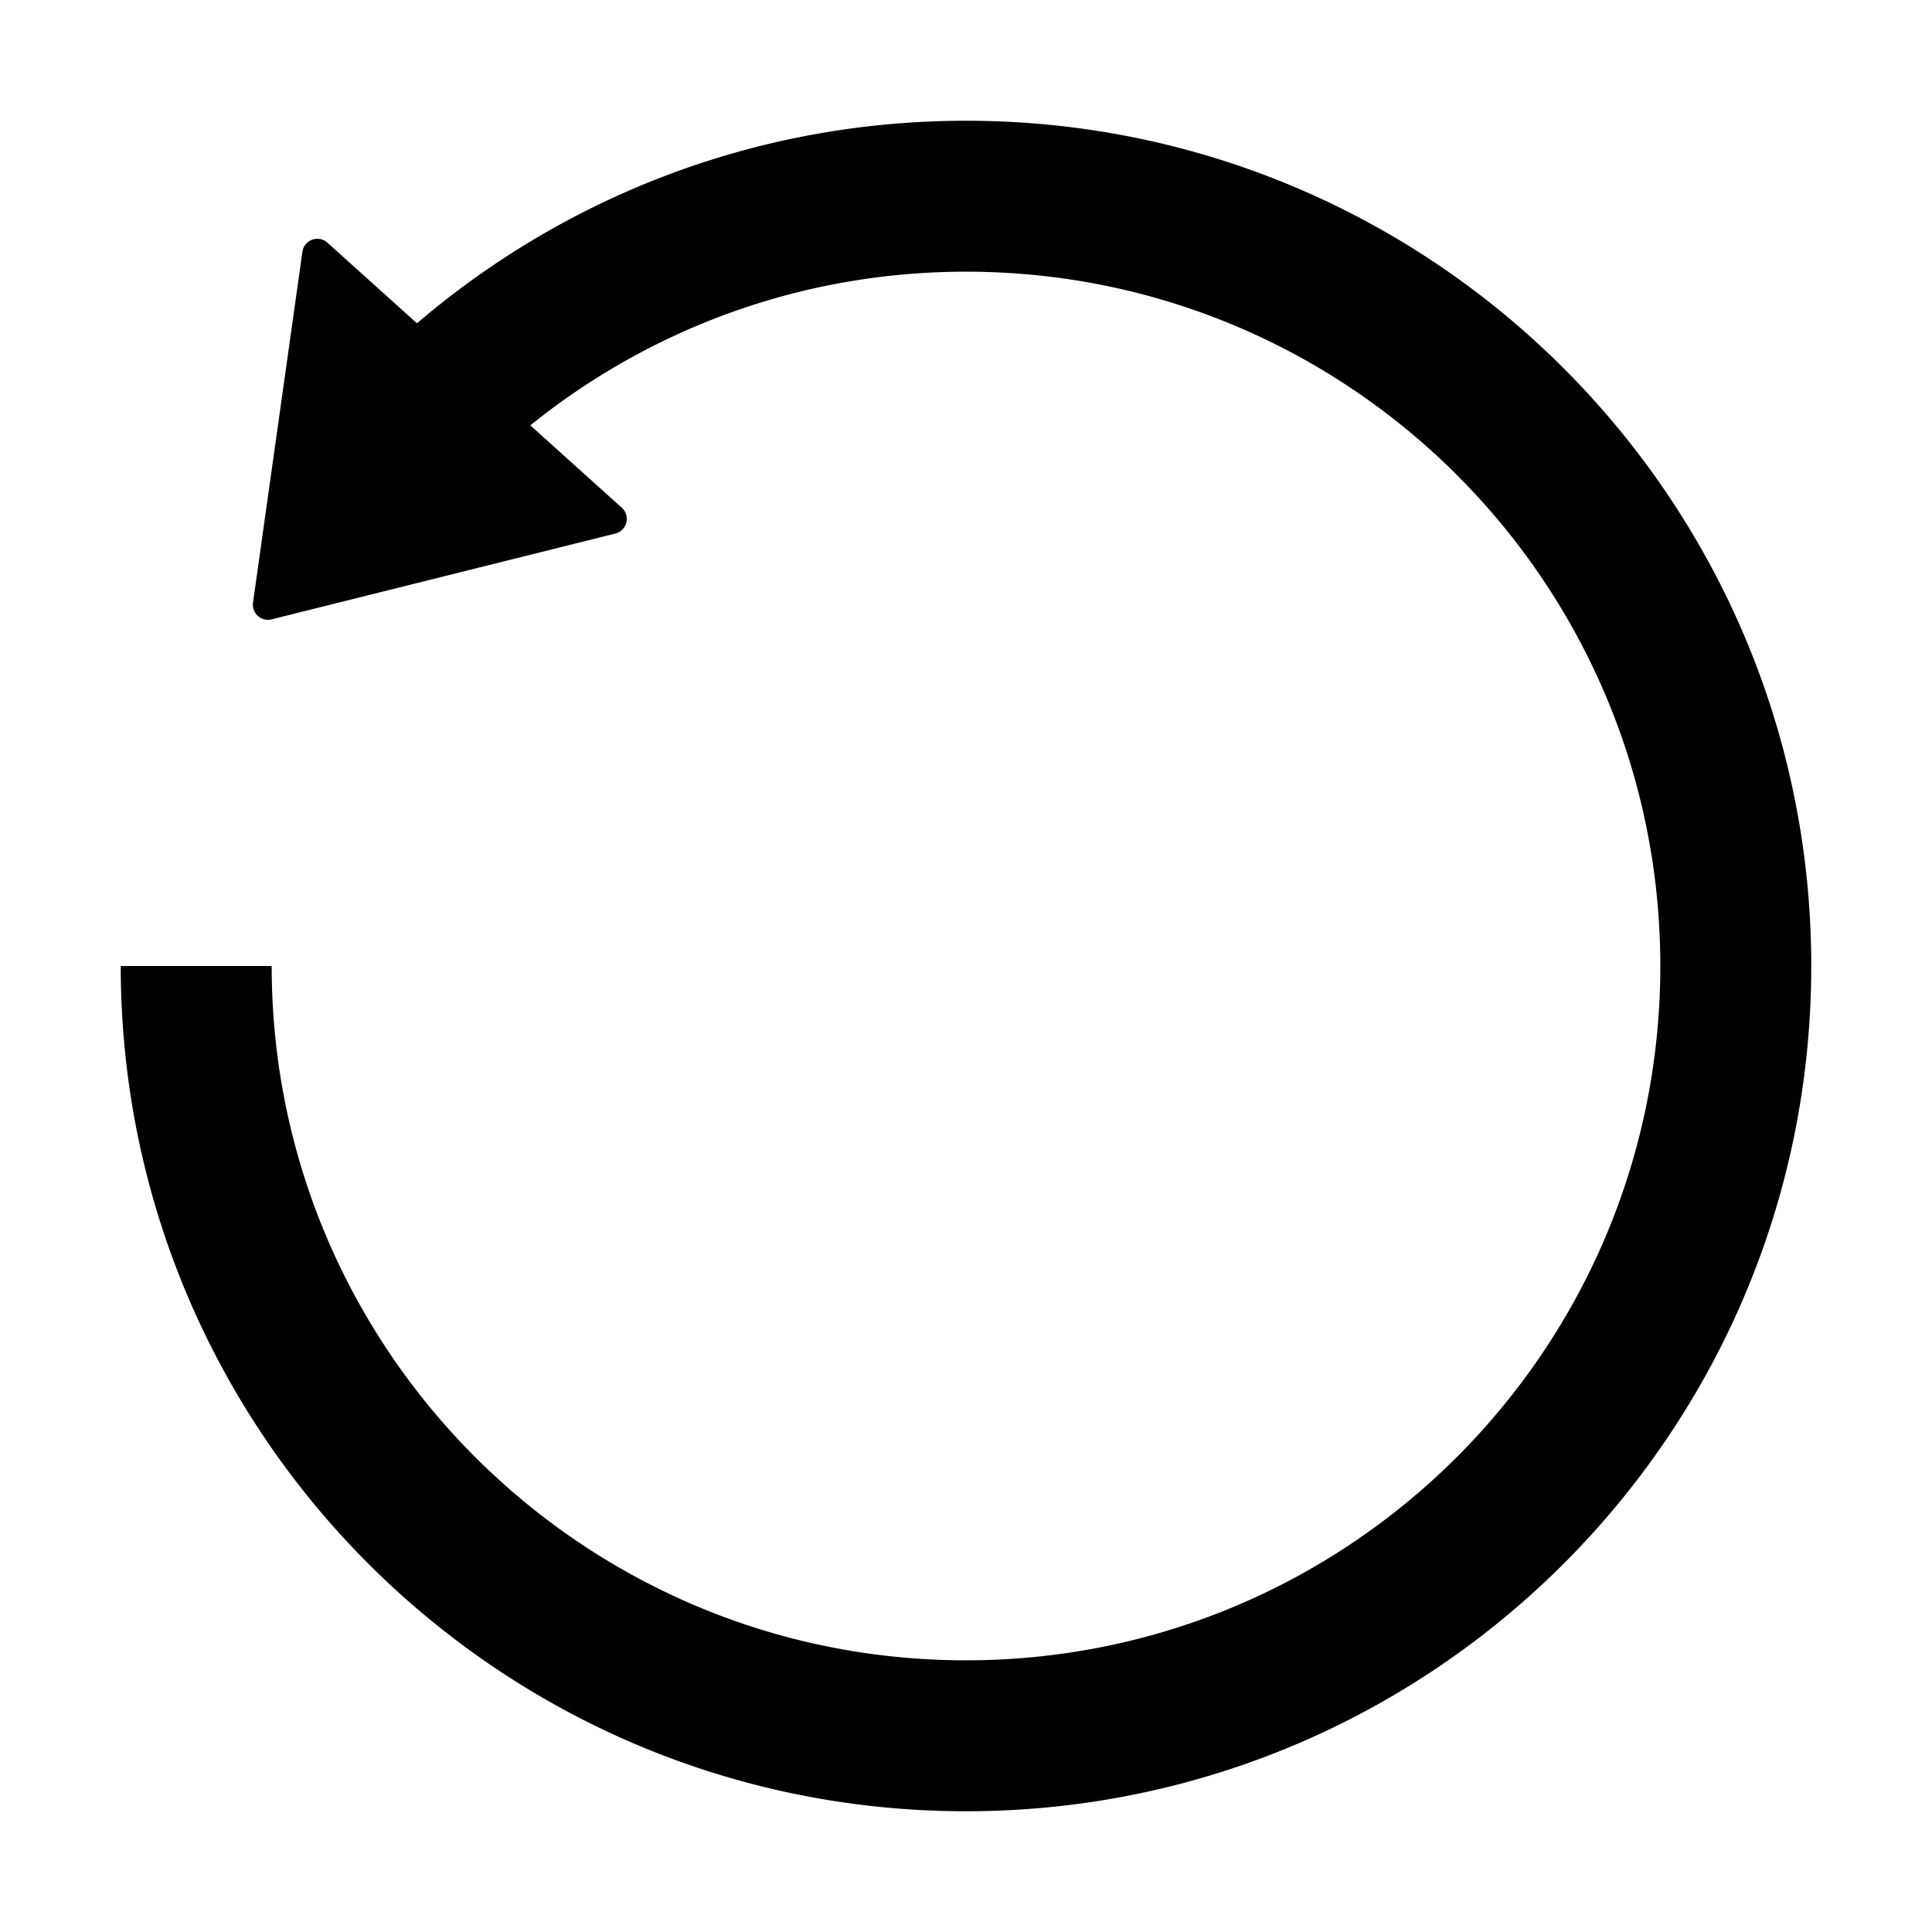 <svg xmlns="http://www.w3.org/2000/svg" viewBox="0 0 1024 1024" version="1.1"><path d="M512 64c-111.074 0-212.706 40.422-290.99 107.36L173.554 128.628a8 8 0 0 0-13.276 4.828l-26.176 185.932a8 8 0 0 0 9.86 8.876l182.174-45.468a8 8 0 0 0 3.416-13.706l-48.468-43.642C344.224 174.504 424.55 144 512 144c203.24 0 368 164.76 368 368s-164.76 368-368 368S144 715.24 144 512H64c0 247.424 200.576 448 448 448s448-200.576 448-448S759.424 64 512 64z" p-id="11295"></path></svg>